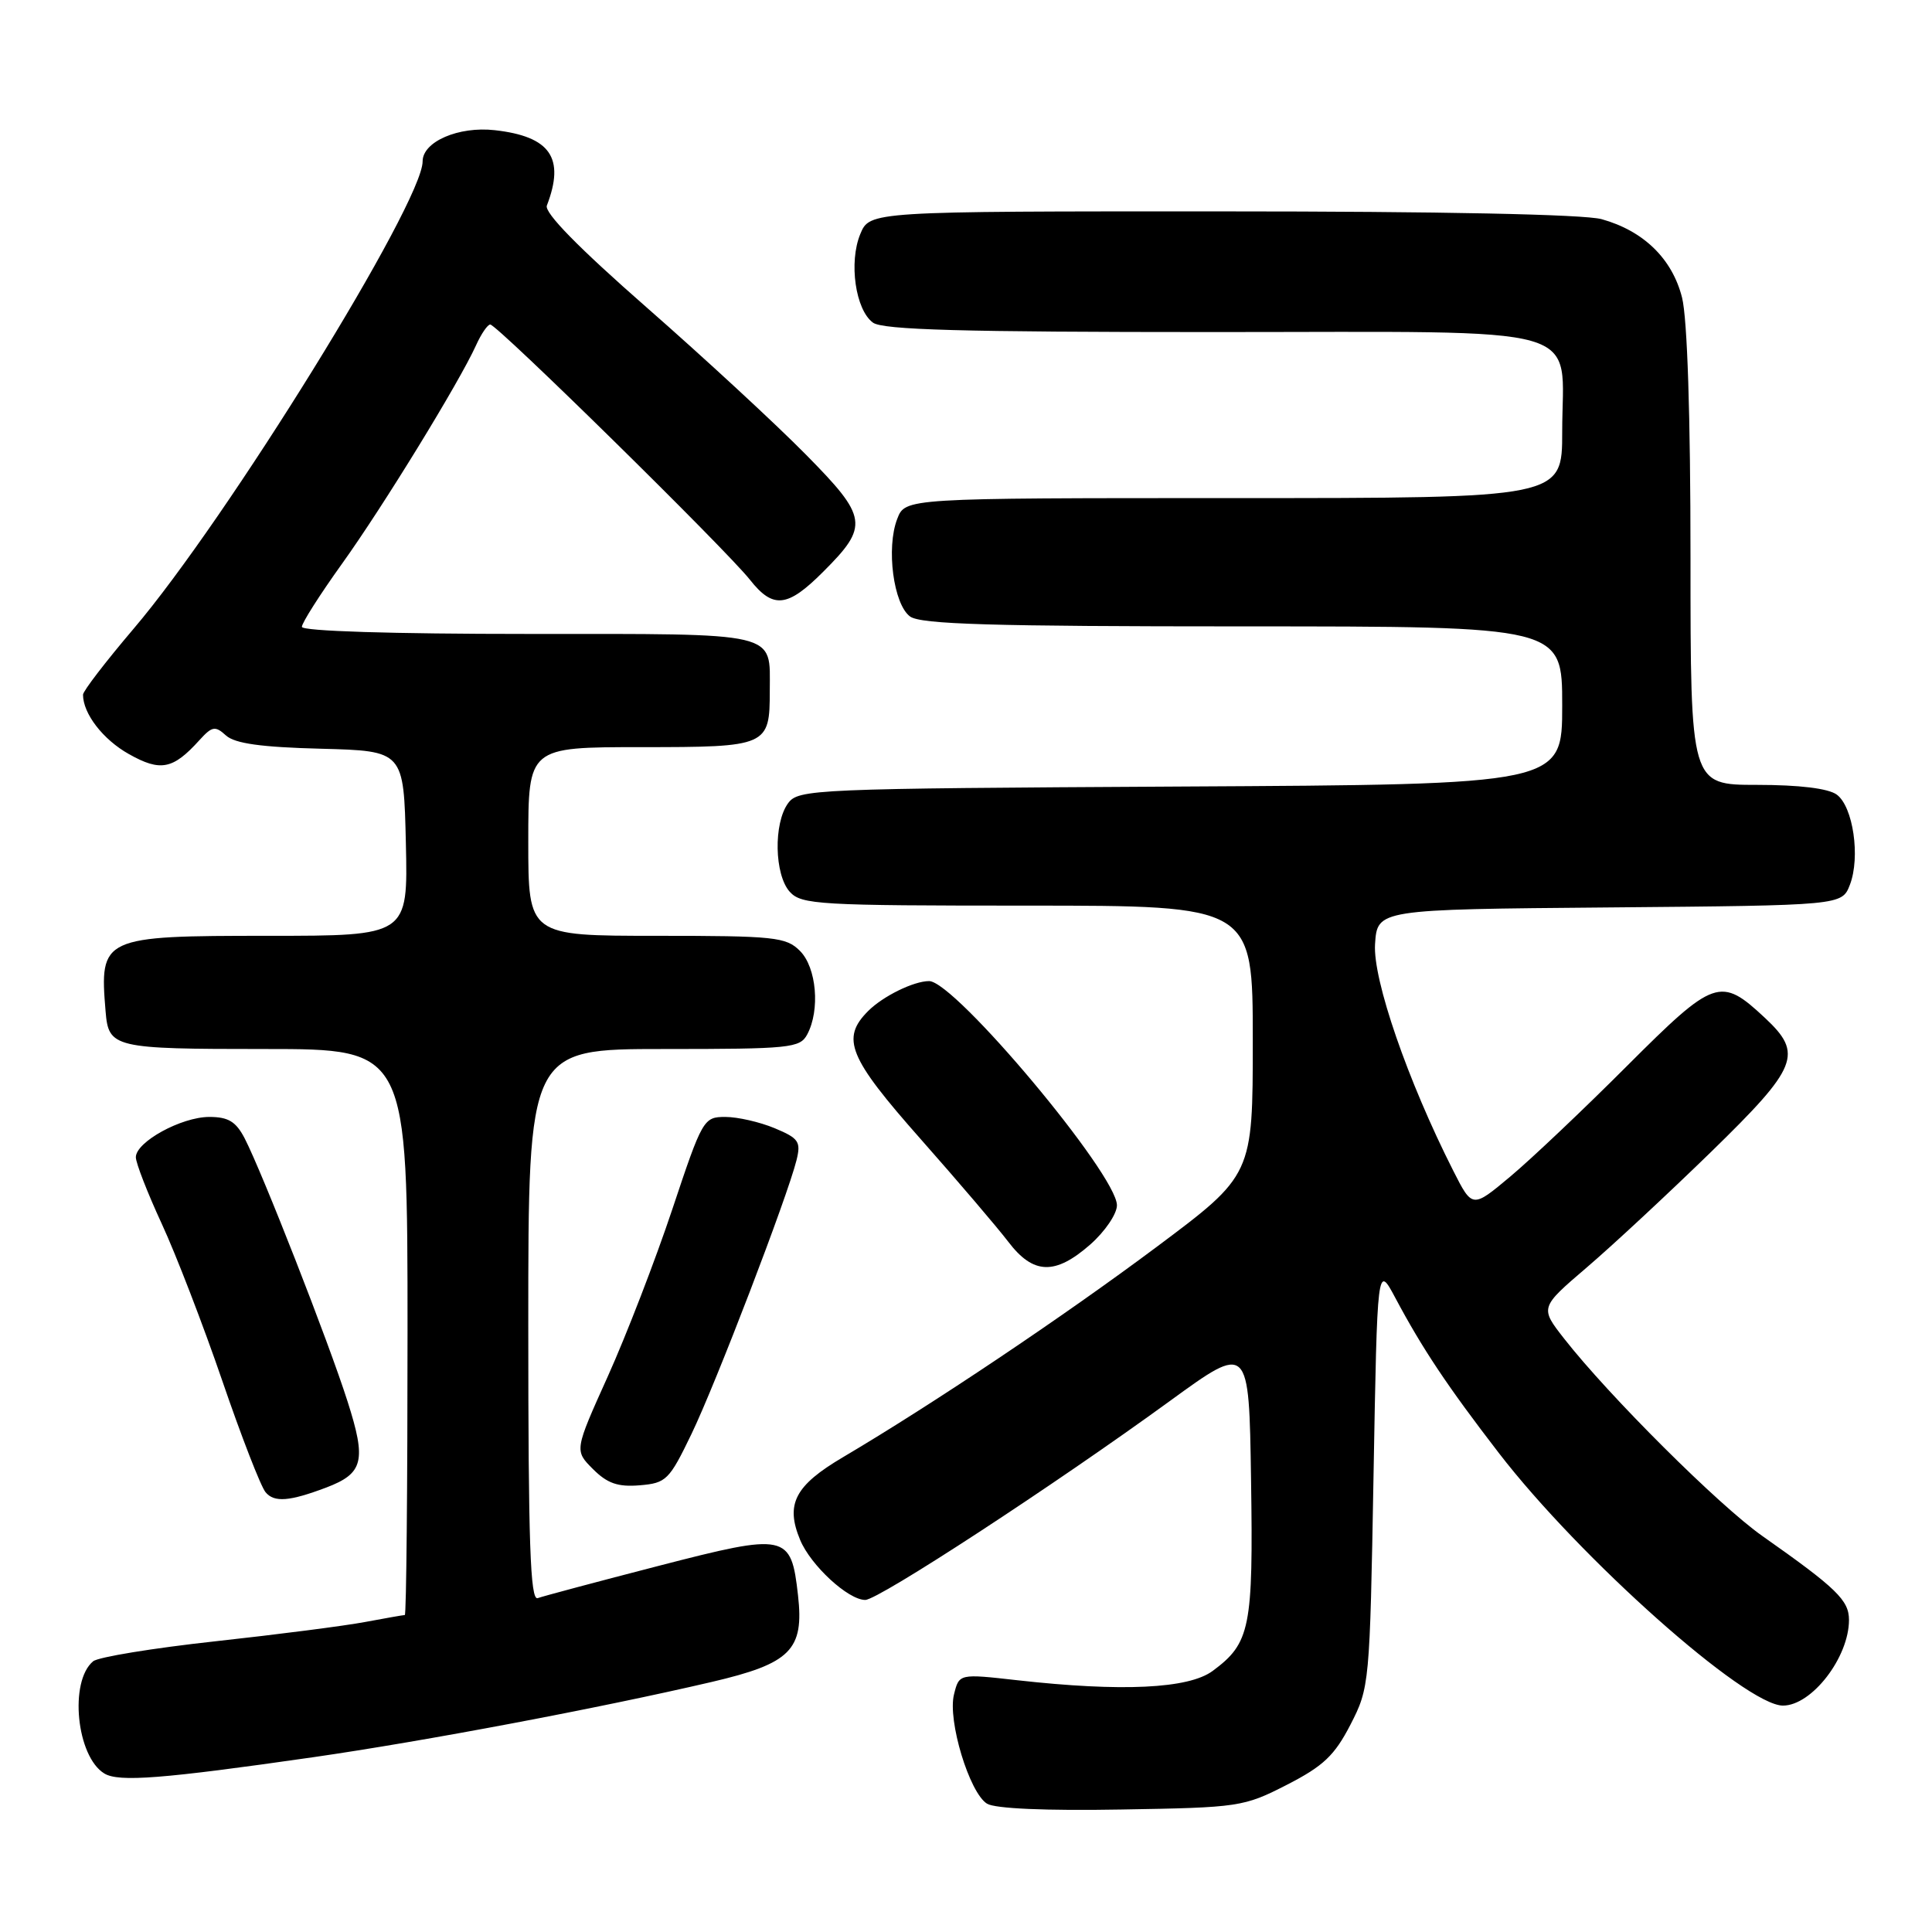 <?xml version="1.0" encoding="UTF-8" standalone="no"?>
<!DOCTYPE svg PUBLIC "-//W3C//DTD SVG 1.1//EN" "http://www.w3.org/Graphics/SVG/1.1/DTD/svg11.dtd" >
<svg xmlns="http://www.w3.org/2000/svg" xmlns:xlink="http://www.w3.org/1999/xlink" version="1.1" viewBox="0 0 256 256">
 <g >
 <path fill="currentColor"
d=" M 170.51 236.50 C 175.35 234.02 176.83 232.62 178.94 228.53 C 181.46 223.63 181.51 223.17 182.00 195.53 C 182.50 167.50 182.50 167.50 184.89 171.98 C 188.48 178.72 191.79 183.68 198.58 192.50 C 209.36 206.50 231.28 226.00 236.25 226.00 C 240.07 226.00 245.00 219.61 245.00 214.65 C 245.00 212.04 243.36 210.45 233.51 203.52 C 227.79 199.50 213.20 184.97 207.26 177.38 C 204.04 173.26 204.04 173.26 210.27 167.93 C 213.70 165.00 221.11 158.10 226.75 152.61 C 238.26 141.39 238.96 139.64 233.88 134.89 C 227.97 129.37 227.20 129.64 215.59 141.24 C 209.85 146.99 202.88 153.59 200.12 155.90 C 195.09 160.11 195.09 160.11 192.57 155.14 C 186.53 143.22 181.90 129.80 182.20 125.11 C 182.50 120.50 182.50 120.50 213.28 120.24 C 244.06 119.97 244.06 119.97 245.12 117.24 C 246.53 113.57 245.55 106.88 243.38 105.29 C 242.26 104.47 238.41 104.00 232.81 104.00 C 224.00 104.00 224.00 104.00 224.00 73.94 C 224.00 55.04 223.58 42.23 222.88 39.43 C 221.58 34.29 217.79 30.59 212.22 29.04 C 209.91 28.40 190.86 28.01 161.87 28.01 C 115.24 28.00 115.24 28.00 113.99 31.02 C 112.45 34.75 113.35 41.05 115.67 42.75 C 116.98 43.71 127.55 44.00 160.63 44.00 C 211.49 44.00 207.00 42.72 207.00 57.22 C 207.00 66.00 207.00 66.00 163.48 66.00 C 119.95 66.00 119.95 66.00 118.89 68.75 C 117.40 72.59 118.39 80.08 120.59 81.69 C 122.00 82.72 131.38 83.00 164.69 83.00 C 207.00 83.00 207.00 83.00 207.00 93.47 C 207.00 103.95 207.00 103.95 156.42 104.22 C 107.67 104.49 105.79 104.57 104.42 106.44 C 102.48 109.10 102.61 115.91 104.65 118.17 C 106.19 119.87 108.51 120.00 136.15 120.00 C 166.00 120.00 166.00 120.00 166.00 137.85 C 166.00 155.70 166.00 155.70 153.25 165.23 C 140.89 174.46 123.59 186.06 111.71 193.08 C 105.32 196.85 104.05 199.30 106.02 204.04 C 107.42 207.42 112.38 212.00 114.65 212.00 C 116.40 212.00 139.73 196.76 155.00 185.65 C 165.50 178.01 165.50 178.01 165.77 196.07 C 166.07 215.72 165.67 217.72 160.68 221.41 C 157.49 223.77 148.64 224.19 134.80 222.64 C 127.09 221.77 127.09 221.77 126.41 224.52 C 125.54 227.96 128.45 237.56 130.79 239.00 C 131.85 239.65 138.60 239.95 148.57 239.77 C 164.21 239.51 164.80 239.42 170.51 236.50 Z  M 41.50 232.84 C 56.22 230.72 79.47 226.33 94.29 222.87 C 104.78 220.42 106.56 218.63 105.74 211.38 C 104.82 203.22 104.25 203.10 87.29 207.48 C 79.16 209.58 71.94 211.51 71.25 211.76 C 70.26 212.12 70.00 204.47 70.00 175.61 C 70.00 139.00 70.00 139.00 87.96 139.00 C 104.70 139.00 106.00 138.87 106.96 137.07 C 108.69 133.84 108.20 128.20 106.00 126.00 C 104.16 124.16 102.67 124.00 87.00 124.00 C 70.00 124.00 70.00 124.00 70.00 111.50 C 70.00 99.00 70.00 99.00 84.96 99.00 C 101.74 99.00 102.00 98.88 102.00 91.50 C 102.00 83.63 103.59 84.00 69.96 84.00 C 51.95 84.00 40.00 83.63 40.00 83.06 C 40.00 82.54 42.38 78.80 45.29 74.74 C 50.72 67.18 60.85 50.67 63.08 45.75 C 63.76 44.24 64.61 43.00 64.96 43.00 C 65.87 43.00 96.22 72.83 99.37 76.82 C 102.44 80.71 104.34 80.51 109.07 75.77 C 115.17 69.68 115.00 68.56 106.79 60.24 C 102.78 56.17 93.29 47.40 85.71 40.76 C 76.67 32.84 72.10 28.18 72.46 27.24 C 74.89 20.92 72.93 18.08 65.56 17.25 C 60.76 16.71 56.00 18.77 56.00 21.38 C 56.00 26.87 30.05 68.83 17.68 83.34 C 14.01 87.66 11.00 91.57 11.00 92.05 C 11.00 94.56 13.65 98.00 17.08 99.92 C 21.27 102.28 22.92 101.95 26.42 98.08 C 28.11 96.22 28.51 96.15 29.95 97.46 C 31.13 98.52 34.61 99.01 42.54 99.21 C 53.50 99.50 53.50 99.50 53.78 111.75 C 54.06 124.00 54.06 124.00 35.60 124.00 C 13.51 124.00 13.17 124.16 13.99 134.00 C 14.39 138.85 15.00 139.00 35.12 139.00 C 54.00 139.00 54.00 139.00 54.00 176.50 C 54.00 197.12 53.84 214.00 53.64 214.00 C 53.44 214.00 51.07 214.42 48.39 214.92 C 45.70 215.43 36.76 216.58 28.53 217.48 C 20.30 218.38 13.01 219.57 12.34 220.13 C 9.14 222.79 10.13 232.76 13.83 235.00 C 15.74 236.16 21.52 235.71 41.50 232.84 Z  M 43.25 197.10 C 48.16 195.23 48.57 193.56 46.05 185.69 C 43.53 177.78 34.74 155.33 32.42 150.84 C 31.26 148.61 30.26 148.00 27.72 148.00 C 24.02 148.01 18.00 151.31 18.00 153.34 C 18.00 154.10 19.54 158.06 21.43 162.15 C 23.32 166.23 26.93 175.60 29.45 182.95 C 31.97 190.31 34.55 196.96 35.19 197.73 C 36.34 199.11 38.36 198.95 43.25 197.10 Z  M 91.63 190.00 C 94.87 183.28 104.33 158.60 105.54 153.74 C 106.15 151.28 105.85 150.83 102.64 149.49 C 100.67 148.67 97.74 148.00 96.11 148.00 C 93.23 148.00 93.07 148.28 89.08 160.25 C 86.83 166.99 82.99 176.93 80.55 182.35 C 76.11 192.20 76.11 192.20 78.57 194.66 C 80.47 196.56 81.87 197.05 84.76 196.81 C 88.28 196.52 88.68 196.12 91.63 190.00 Z  M 144.47 164.90 C 146.41 163.19 148.00 160.85 148.00 159.71 C 148.00 155.63 126.52 130.00 123.11 130.00 C 121.07 130.00 117.00 132.00 115.04 133.96 C 111.40 137.60 112.42 140.11 121.99 150.93 C 126.93 156.52 132.16 162.65 133.61 164.55 C 136.92 168.90 139.81 168.99 144.47 164.90 Z "/>
</g>
</svg>